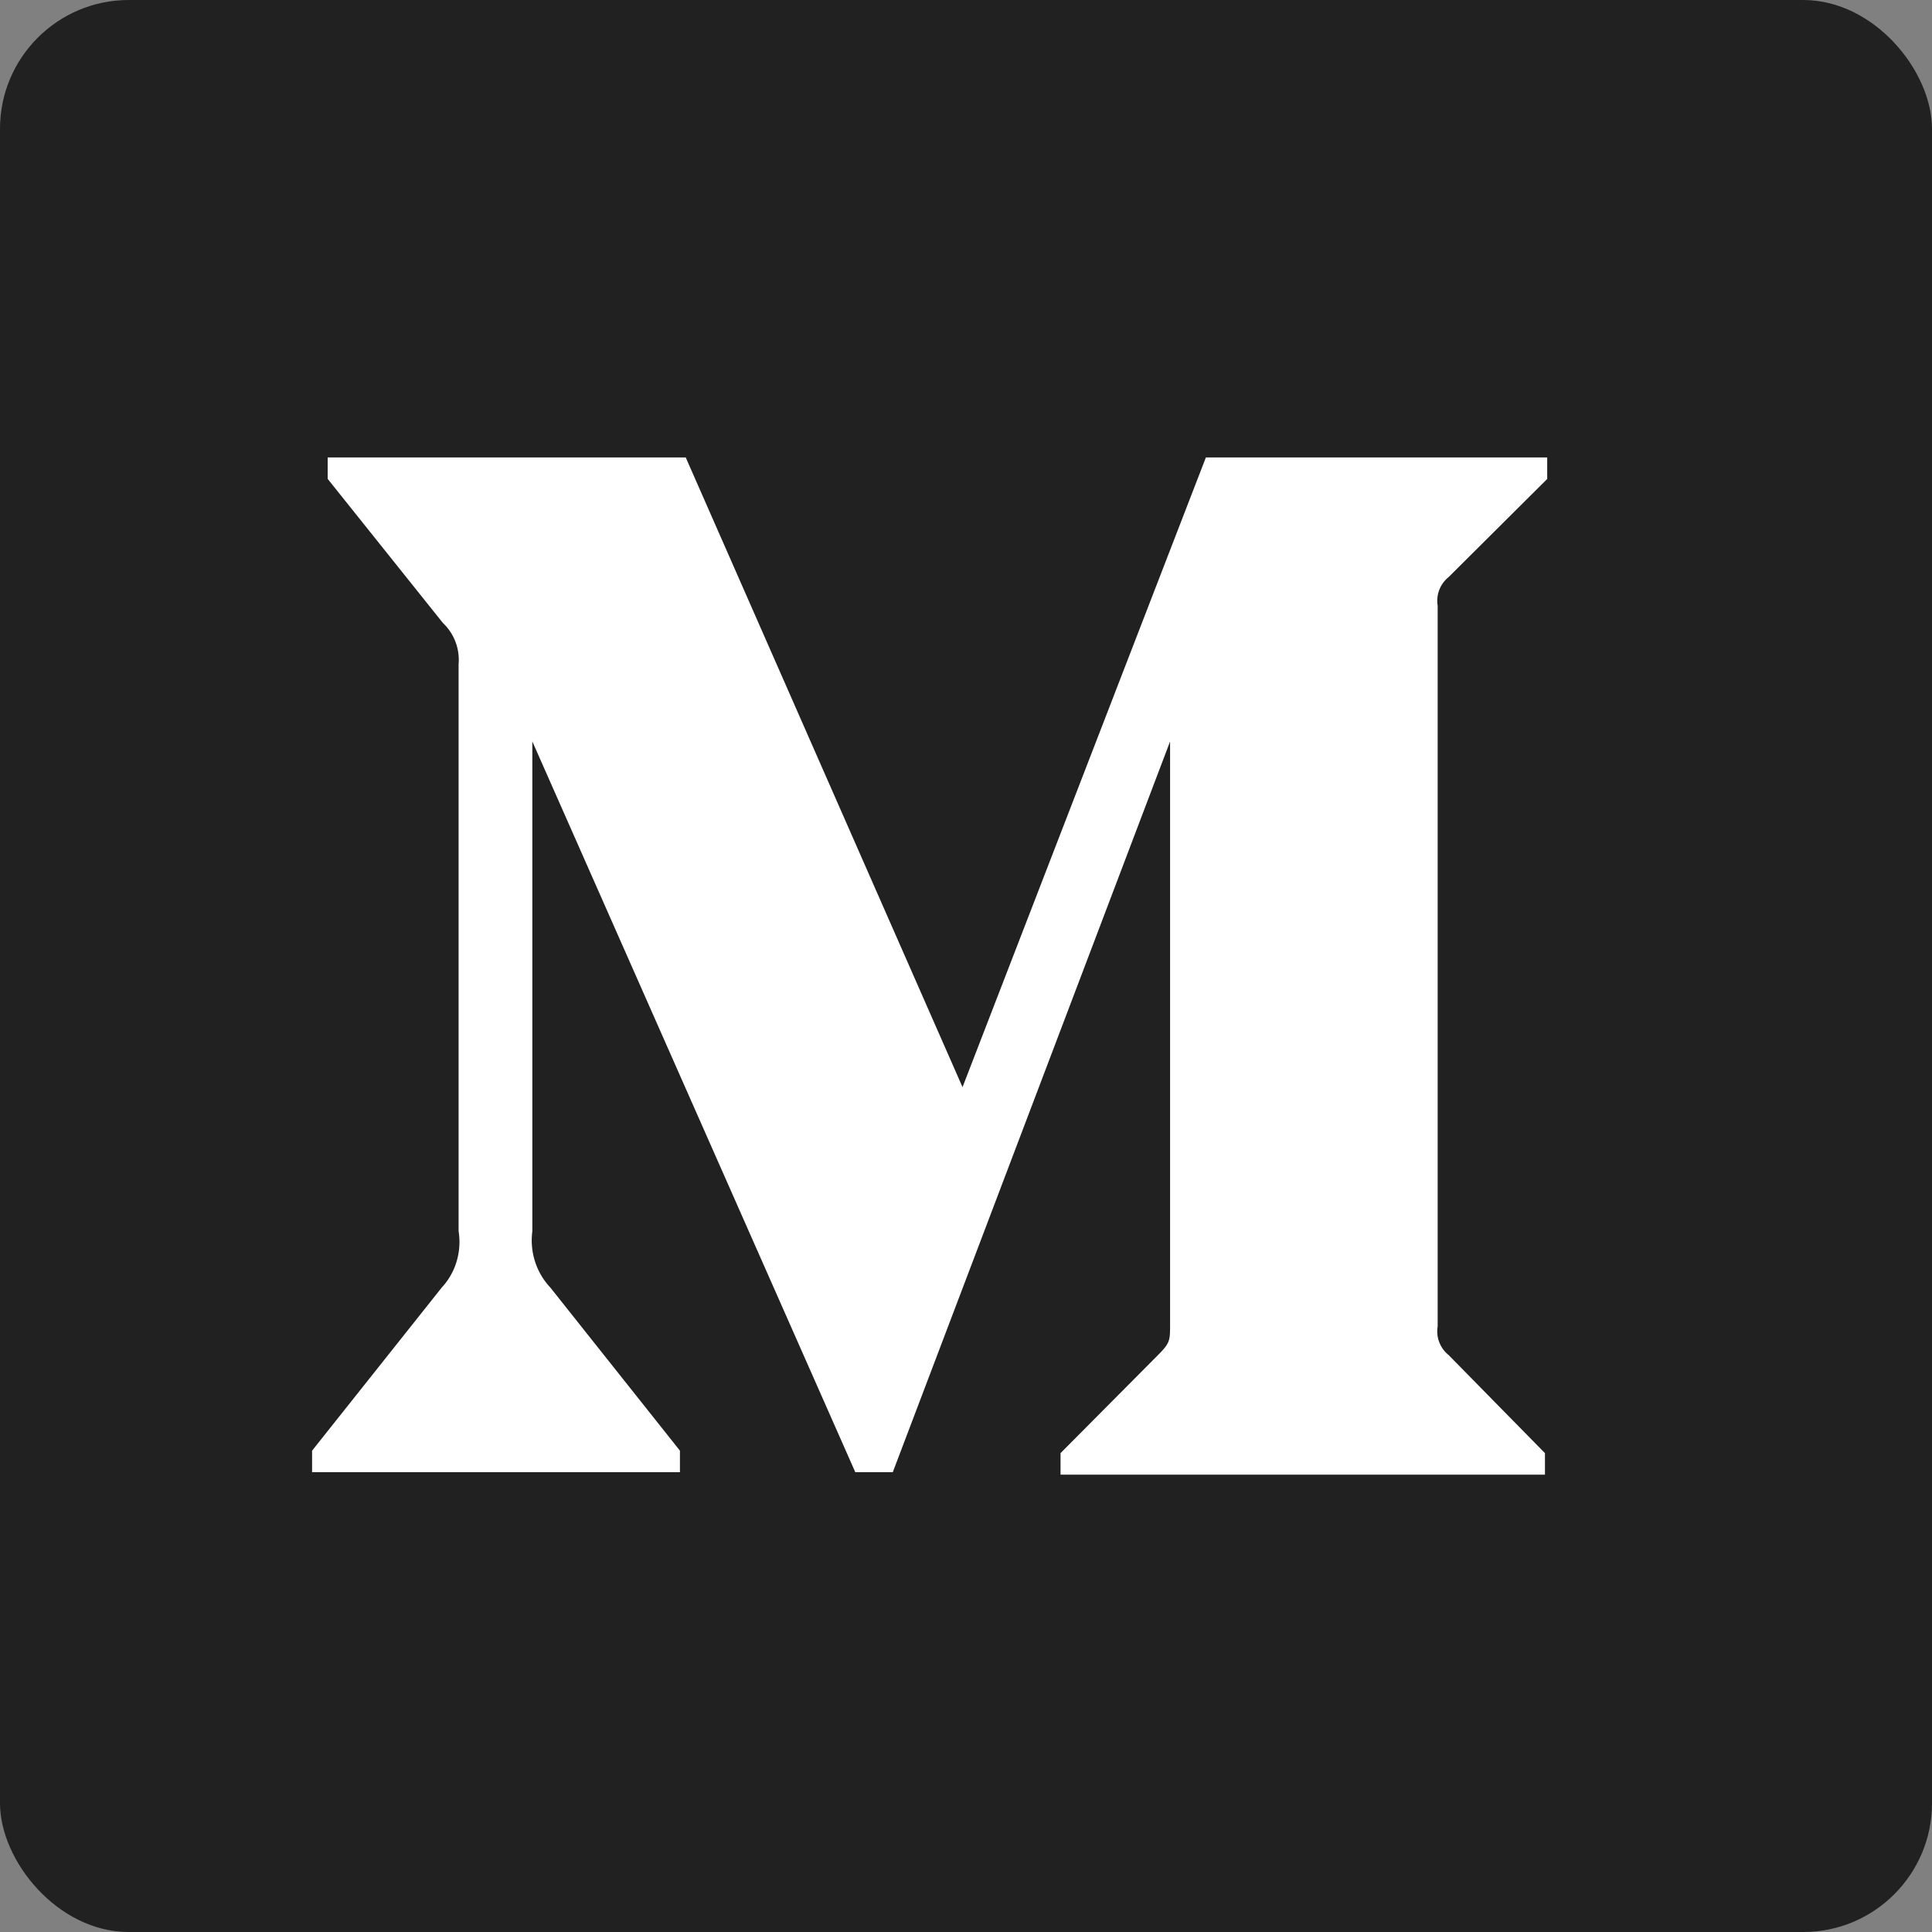<svg width="30" height="30" xmlns="http://www.w3.org/2000/svg" xmlns:xlink="http://www.w3.org/1999/xlink"><rect width="100%" height="100%" fill="#808080" stroke="none"/><defs><path id="a" d="M0 0h32v32H0z"/></defs><g transform="translate(-1 -1)" fill="none" fill-rule="evenodd"><mask id="b" fill="#fff"><use xlink:href="#a"/></mask><g mask="url(#b)"><g transform="translate(.333 .333)"><rect fill="#212121" x=".667" y=".667" width="30" height="30" rx="2"/><path d="M7.787 10.991a.787.787 0 00-.242-.65l-1.79-2.238V7.77h5.56l4.298 9.778 3.779-9.778h5.3v.334l-1.53 1.523a.473.473 0 00-.171.446v11.19a.472.472 0 00.17.445l1.496 1.523v.334h-7.522v-.334l1.55-1.56c.151-.158.151-.205.151-.446V12.18L14.53 23.527h-.582L8.933 12.18v7.605c-.042.32.06.641.278.873l2.014 2.535v.334H5.513v-.334l2.015-2.535c.215-.232.311-.556.26-.873V10.99z" fill="#FFF"/></g></g></g></svg>